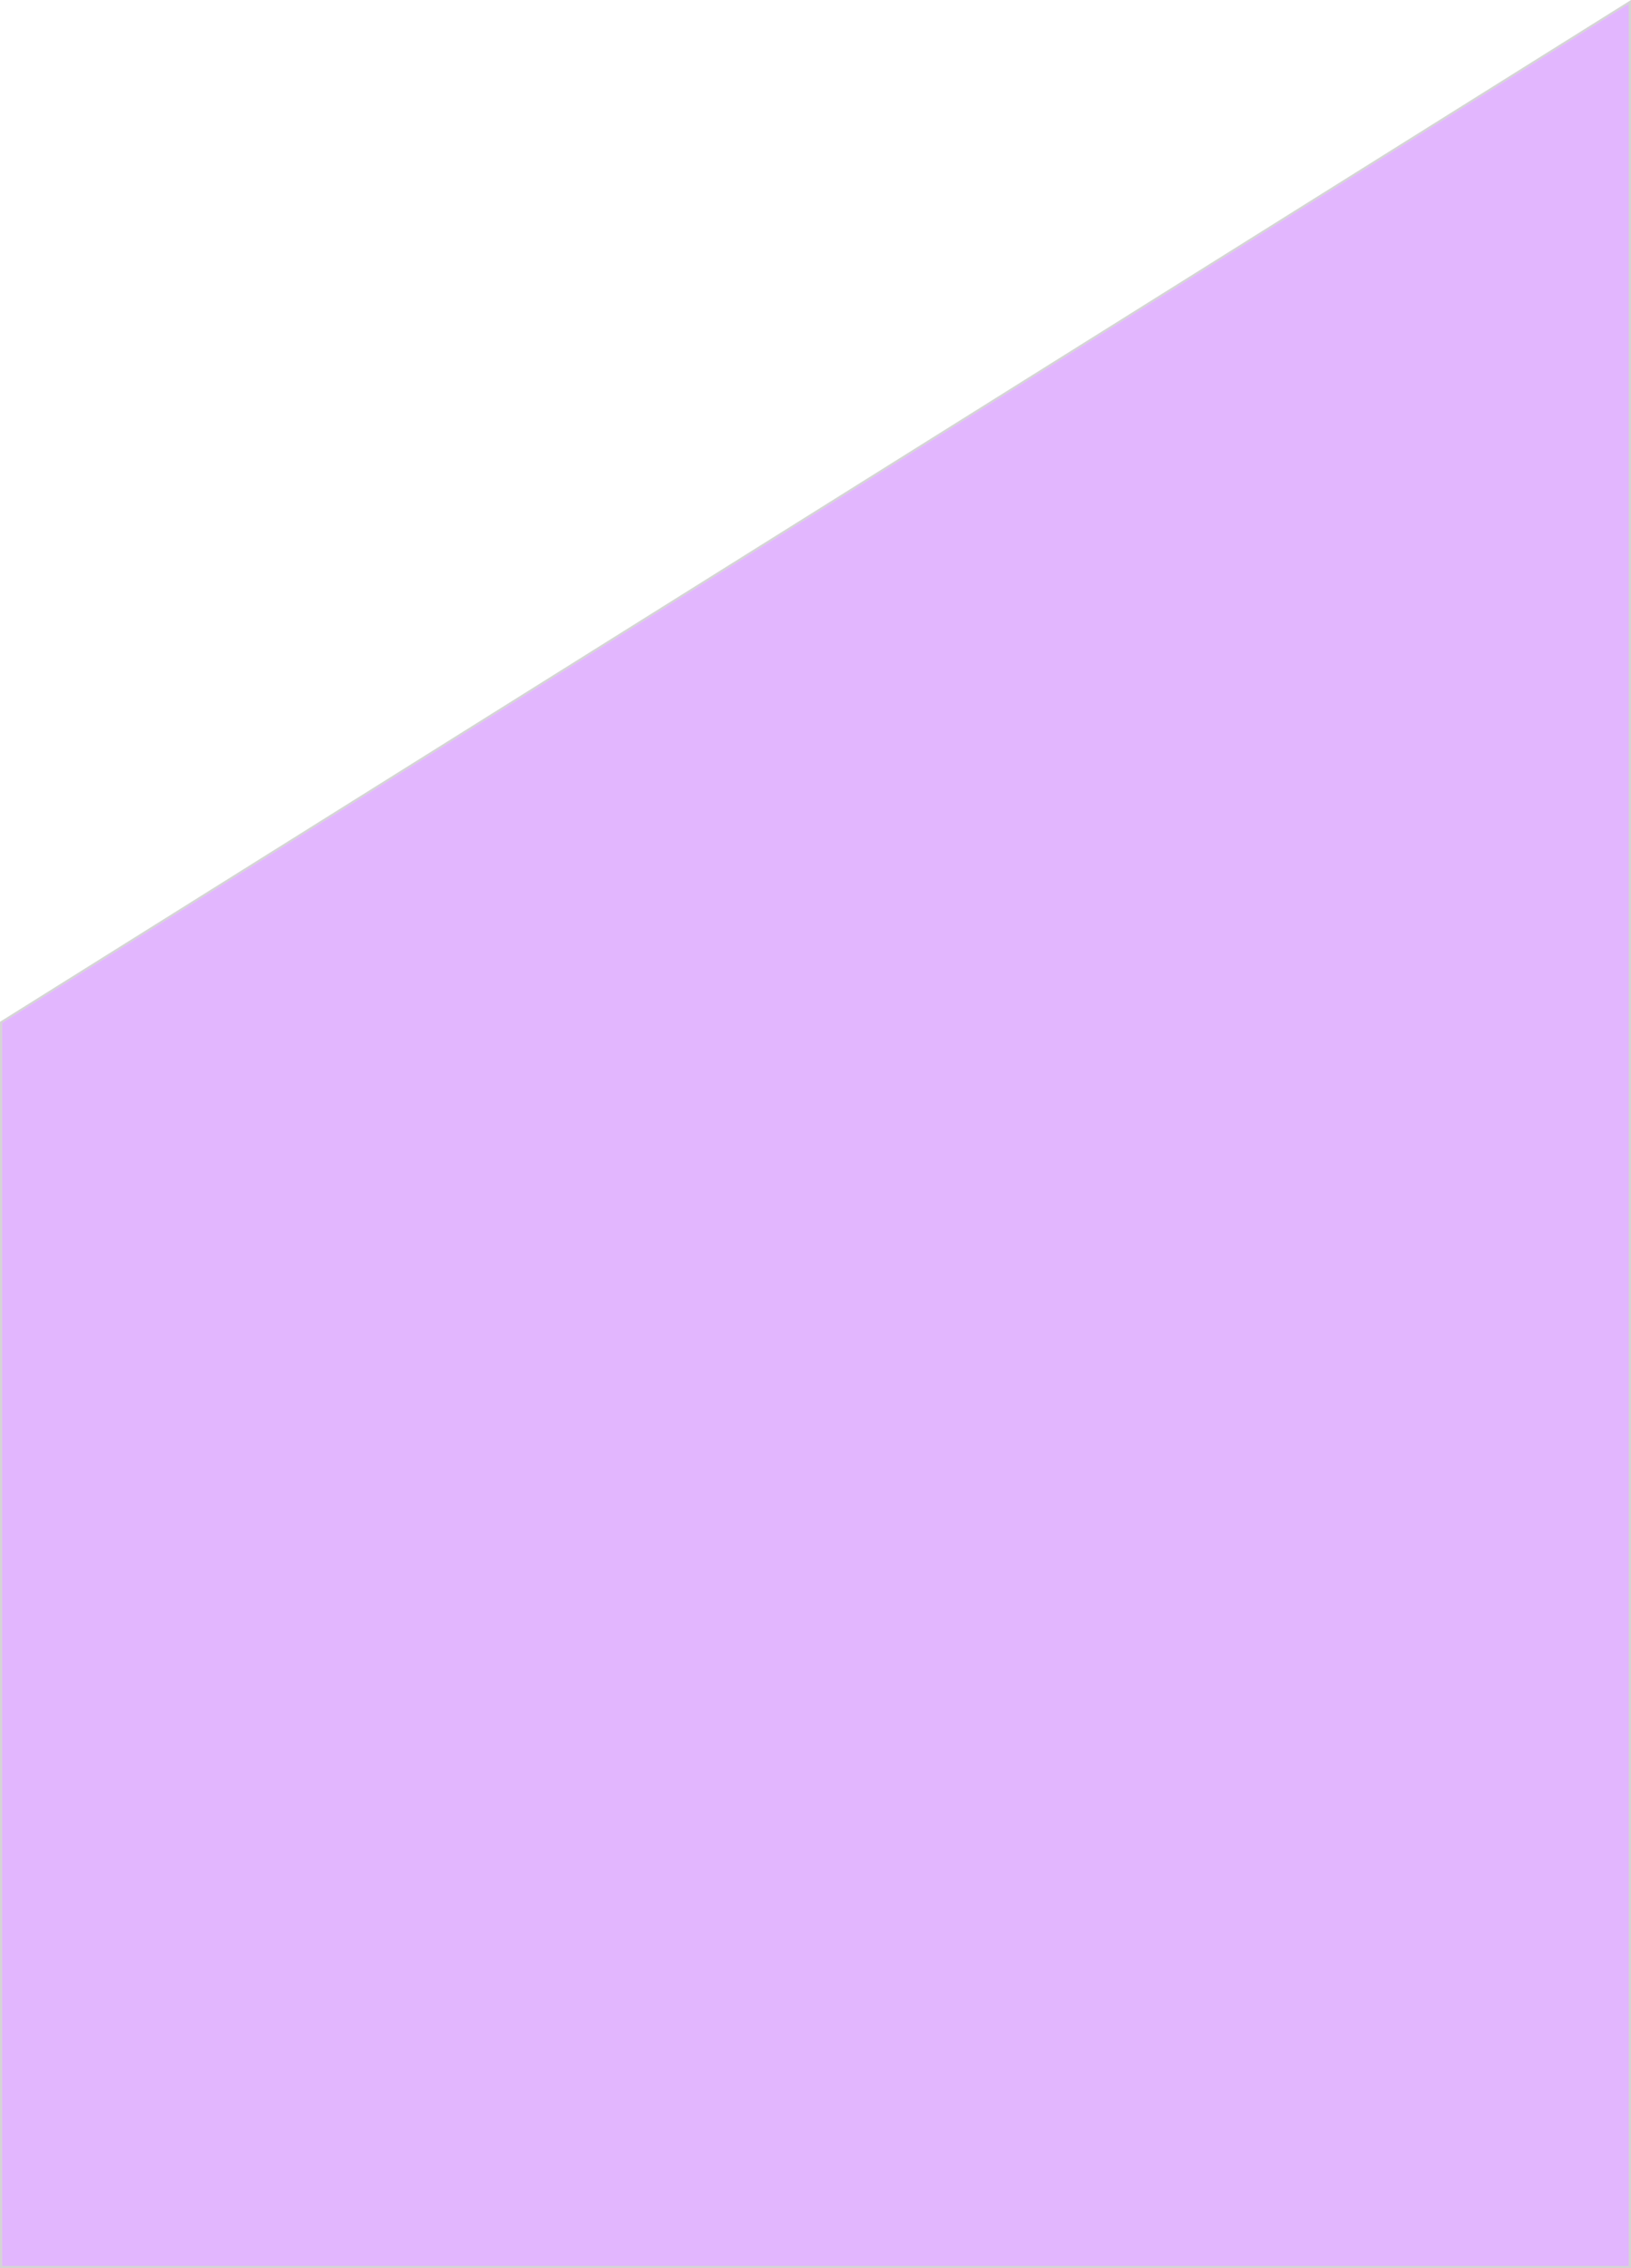 <svg xmlns="http://www.w3.org/2000/svg" width="720.641" height="1001.743" viewBox="0 0 720.641 1001.743">
  <g id="Path_1" data-name="Path 1" transform="translate(0 514.019)" fill="#9e0afa" opacity="0.3">
    <path d="M 720.141 487.224 L 0.5 487.224 L 0.5 -62.466 L 364.258 -290.256 L 720.141 -513.116 L 720.141 487.224 Z" stroke="none"/>
    <path d="M 719.641 -512.213 L 364.523 -289.833 L 1 -62.189 L 1 486.724 L 719.641 486.724 L 719.641 -512.213 M 720.641 -514.019 L 720.641 487.724 L 0 487.724 L 0 -62.742 L 363.992 -290.68 L 720.641 -514.019 Z" stroke="none" fill="#707070"/>
  </g>
</svg>
